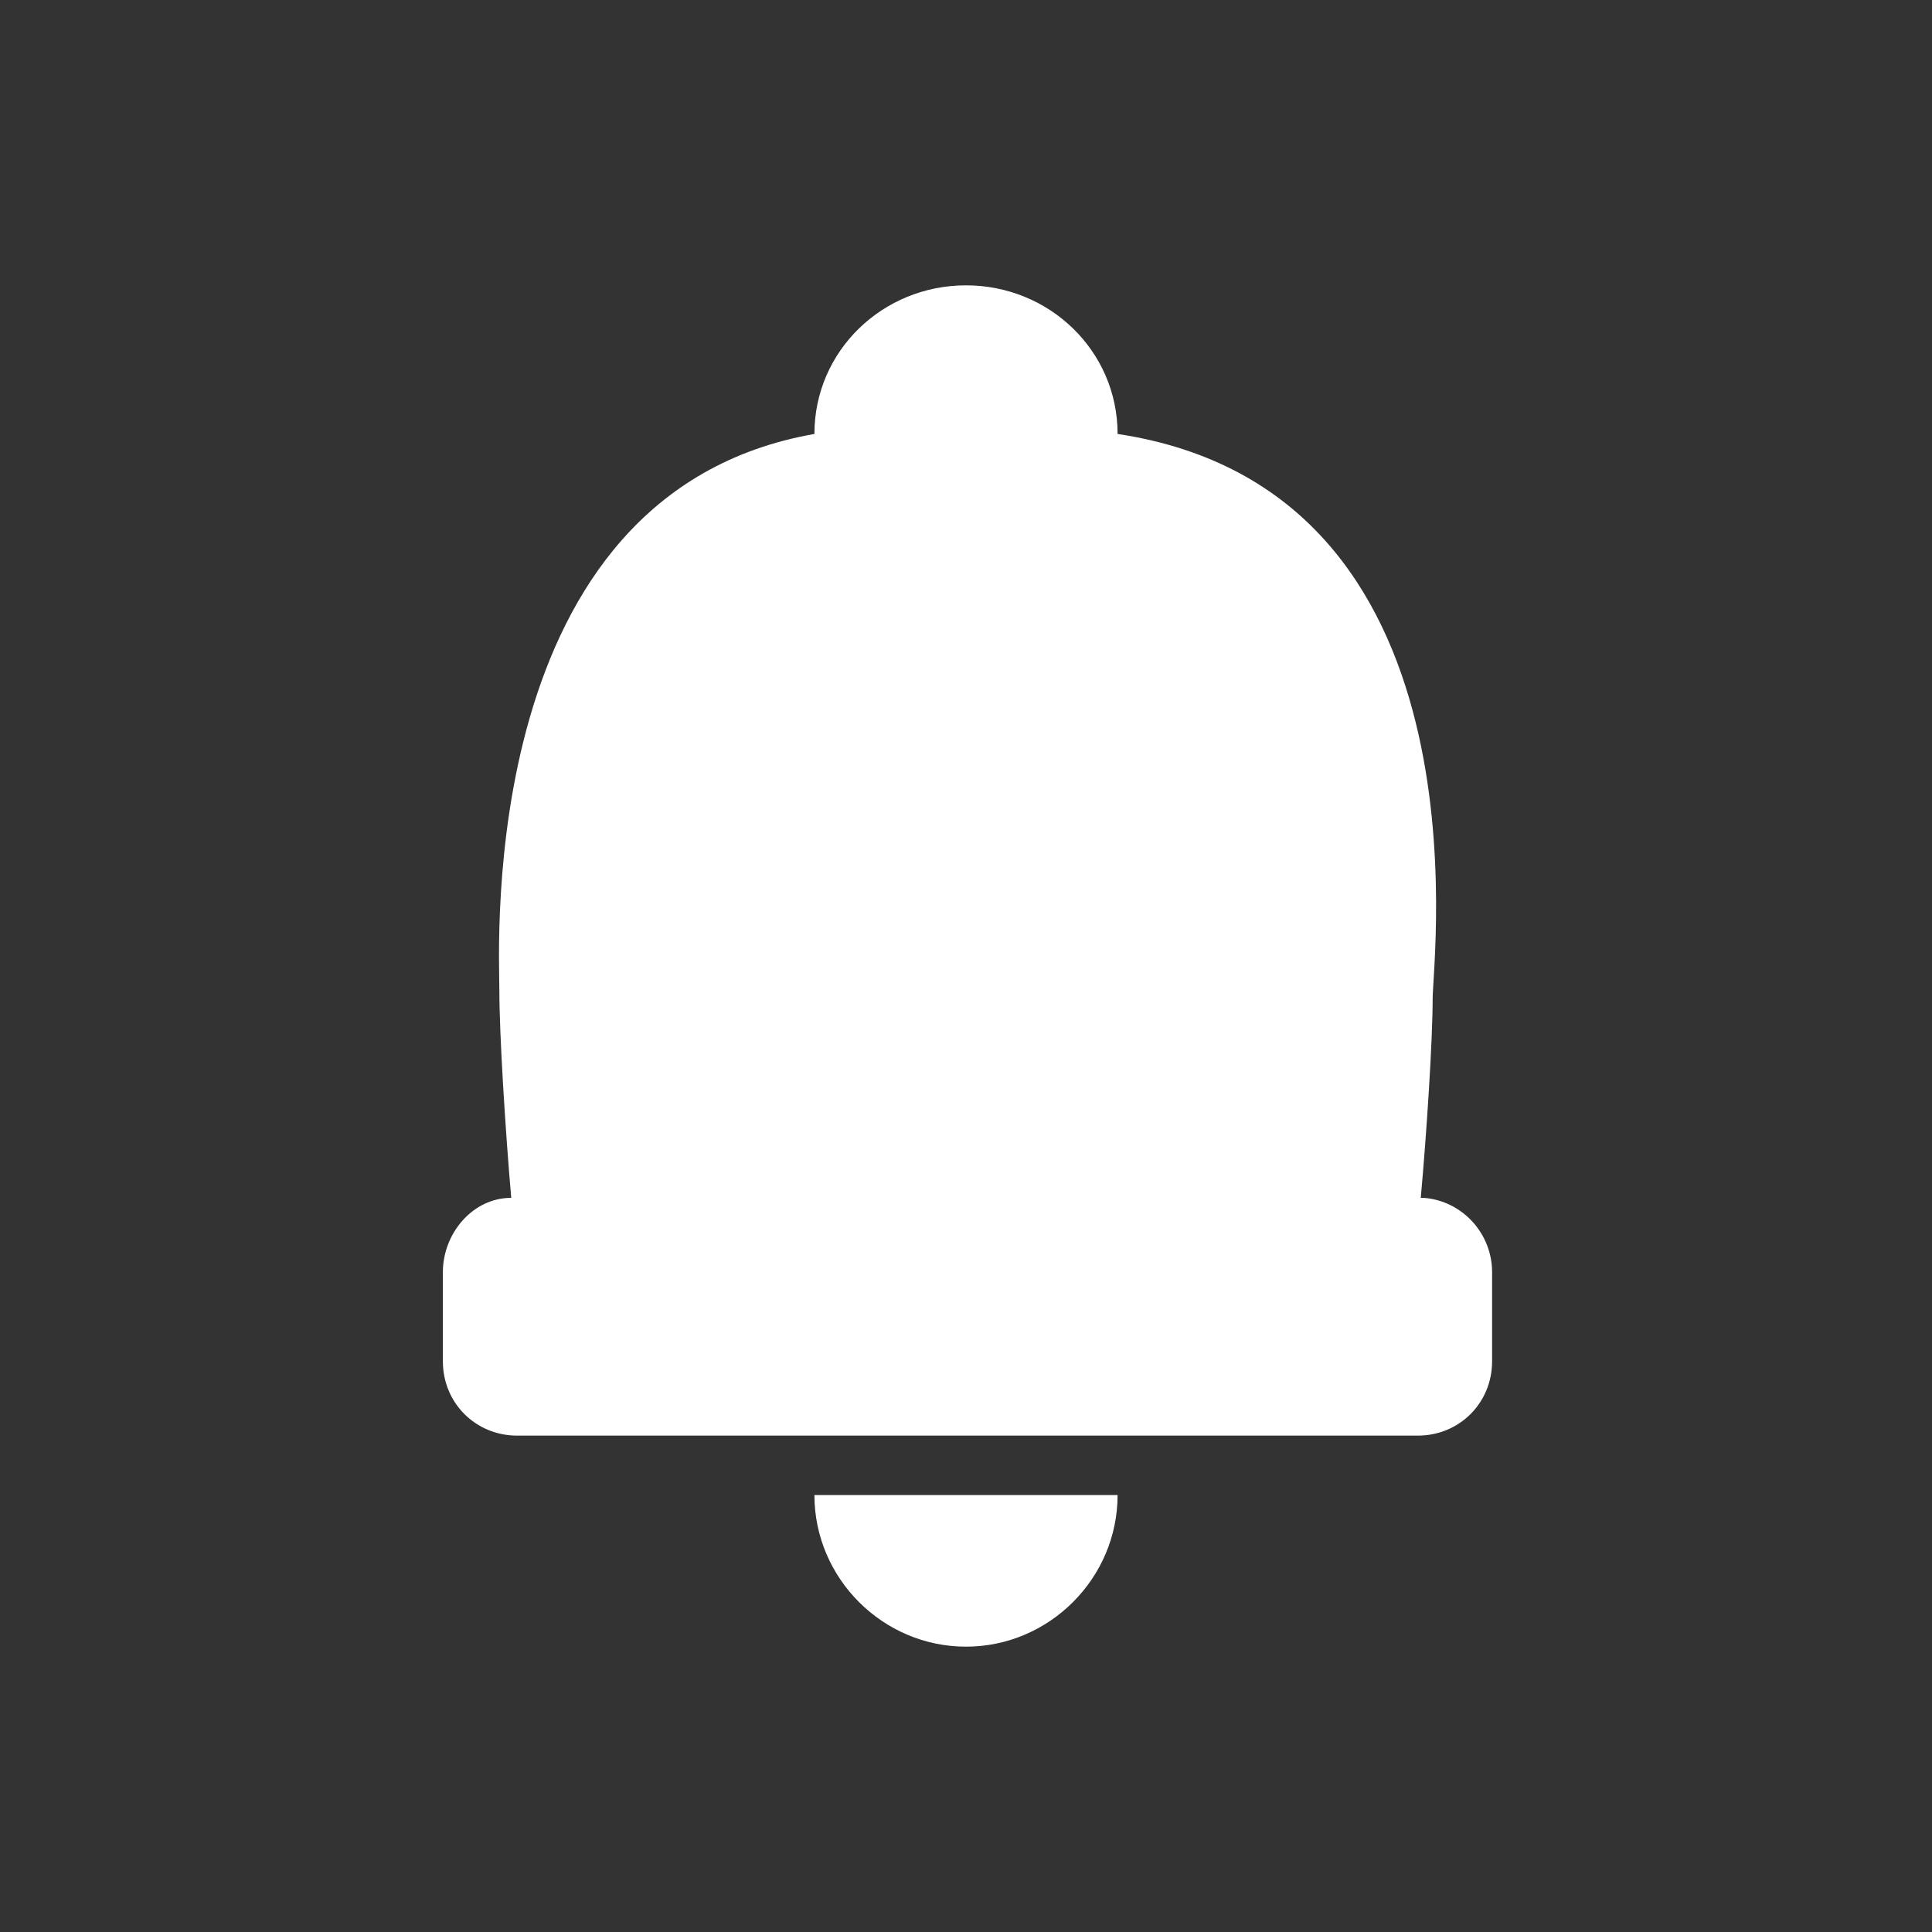 <?xml version="1.0" encoding="UTF-8"?>
<svg id="Layer_1" data-name="Layer 1" xmlns="http://www.w3.org/2000/svg" version="1.1" viewBox="0 0 65 65">
  <rect x="0" y="0" width="65" height="65" fill="#333333" stroke="none"/>
  <defs>
    <style>
      .cls-1 {
        fill: #fff;
        stroke-width: 0px;
      }
    </style>
  </defs>
  <path id="bell" class="cls-1" d="M27.4,50.3h10.2c0,2.8-2.3,5.1-5.1,5.1s-5.1-2.3-5.1-5.1ZM47.8,40.3c.2-2.2.4-5.3.4-6.7s2-17.1-10.6-19c0-2.8-2.3-5-5.1-5s-5.1,2.2-5.1,5c-11.4,2-10.6,17.2-10.6,18.7s.2,4.7.4,7c-1.3,0-2.3,1.2-2.3,2.5v3c0,1.4,1.1,2.5,2.5,2.5h30.3c1.4,0,2.5-1.1,2.5-2.5v-3c0-1.3-1-2.4-2.3-2.5Z"/>
</svg>